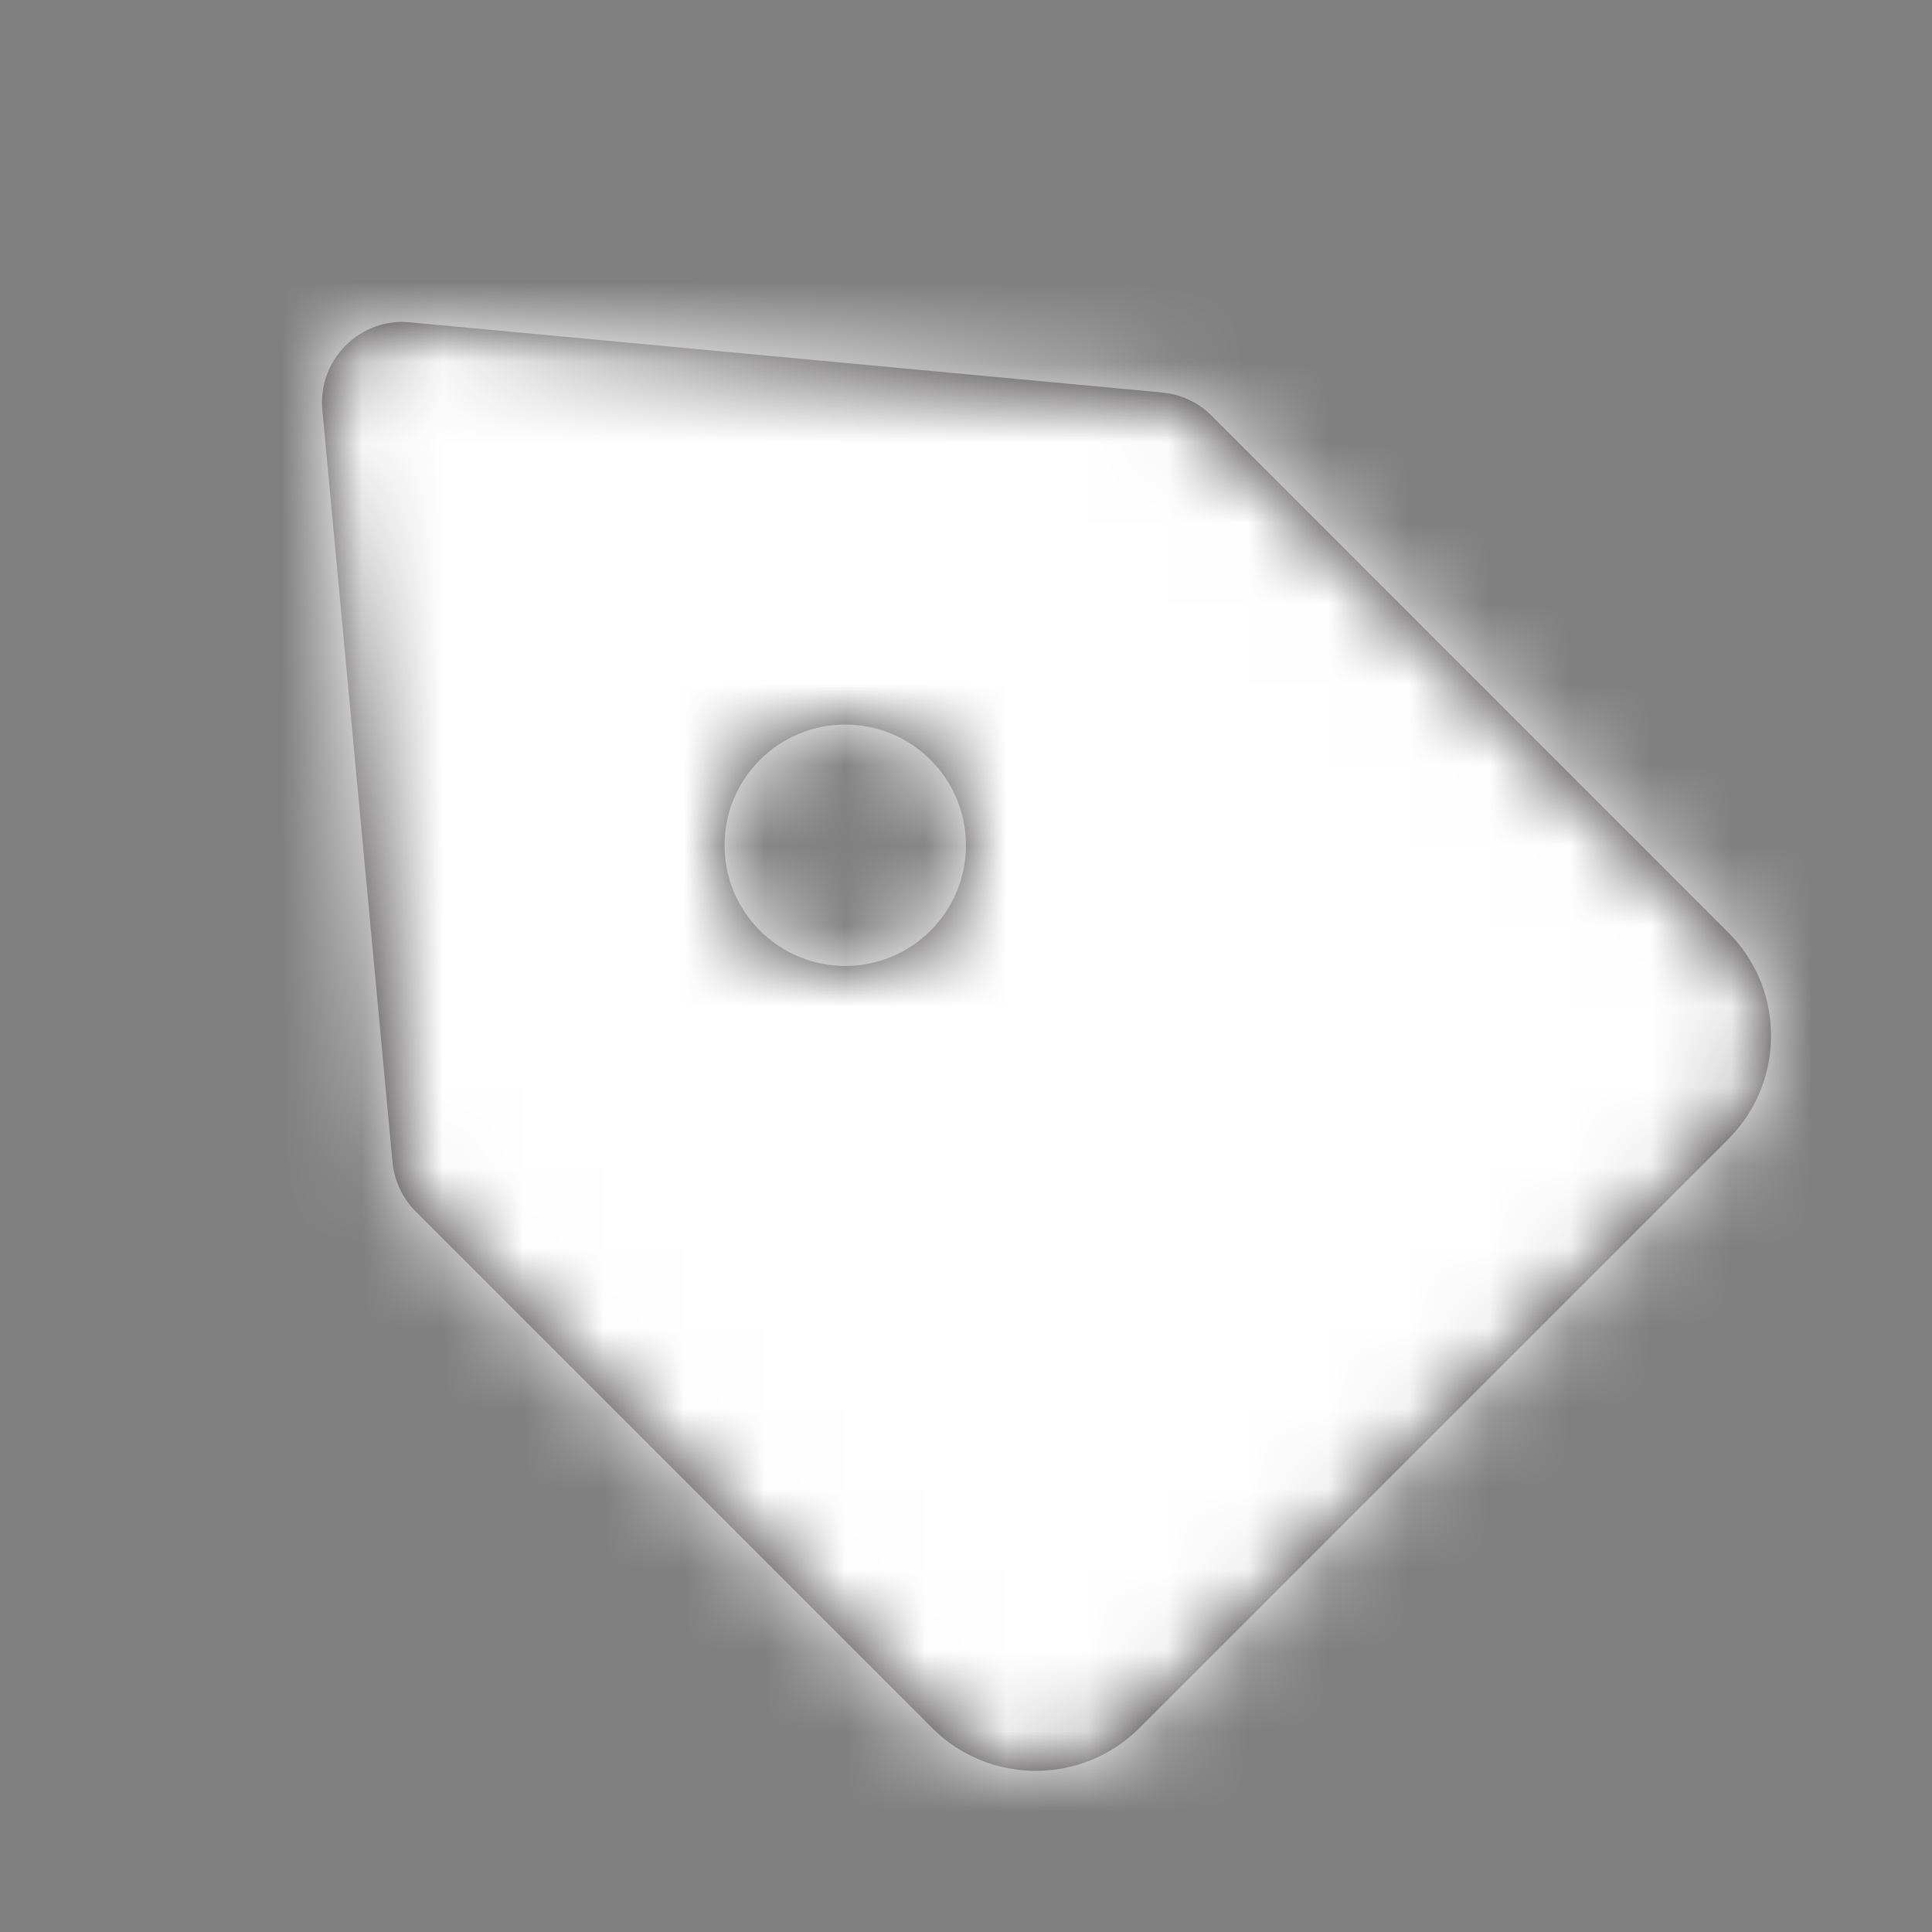 <svg width="24" height="24" viewBox="0 0 24 24" fill="none" xmlns="http://www.w3.org/2000/svg">
<rect x="0" y="0" width="24" height="24" fill="#808080" stroke="none"/>
<path fill-rule="evenodd" clip-rule="evenodd" d="M11.56 11.56C10.975 12.146 10.025 12.146 9.44 11.56C8.854 10.975 8.854 10.024 9.44 9.44C10.025 8.854 10.975 8.854 11.56 9.44C12.146 10.024 12.146 10.975 11.56 11.56ZM21.468 11.582L15.051 5.164C14.886 4.999 14.669 4.897 14.437 4.876L5.093 4.004C4.796 3.974 4.504 4.081 4.293 4.292C4.082 4.503 3.977 4.796 4.004 5.092L4.876 14.437C4.899 14.668 5 14.886 5.165 15.05L11.582 21.468C11.937 21.822 12.402 21.998 12.867 21.998C13.332 21.998 13.797 21.822 14.152 21.468L21.468 14.152C21.811 13.809 22 13.352 22 12.867C22 12.38 21.811 11.925 21.468 11.582Z" fill="#231F20"/>
<mask id="mask0_2593_4735" style="mask-type:luminance" maskUnits="userSpaceOnUse" x="4" y="3" width="19" height="19">
<path fill-rule="evenodd" clip-rule="evenodd" d="M11.56 11.56C10.975 12.146 10.025 12.146 9.44 11.56C8.854 10.975 8.854 10.024 9.44 9.44C10.025 8.854 10.975 8.854 11.56 9.44C12.146 10.024 12.146 10.975 11.56 11.56ZM21.468 11.582L15.051 5.164C14.886 4.999 14.669 4.897 14.437 4.876L5.093 4.004C4.796 3.974 4.504 4.081 4.293 4.292C4.082 4.503 3.977 4.796 4.004 5.092L4.876 14.437C4.899 14.668 5 14.886 5.165 15.05L11.582 21.468C11.937 21.822 12.402 21.998 12.867 21.998C13.332 21.998 13.797 21.822 14.152 21.468L21.468 14.152C21.811 13.809 22 13.352 22 12.867C22 12.38 21.811 11.925 21.468 11.582Z" fill="white"/>
</mask>
<g mask="url(#mask0_2593_4735)">
<rect width="24" height="24" fill="white"/>
</g>
</svg>

